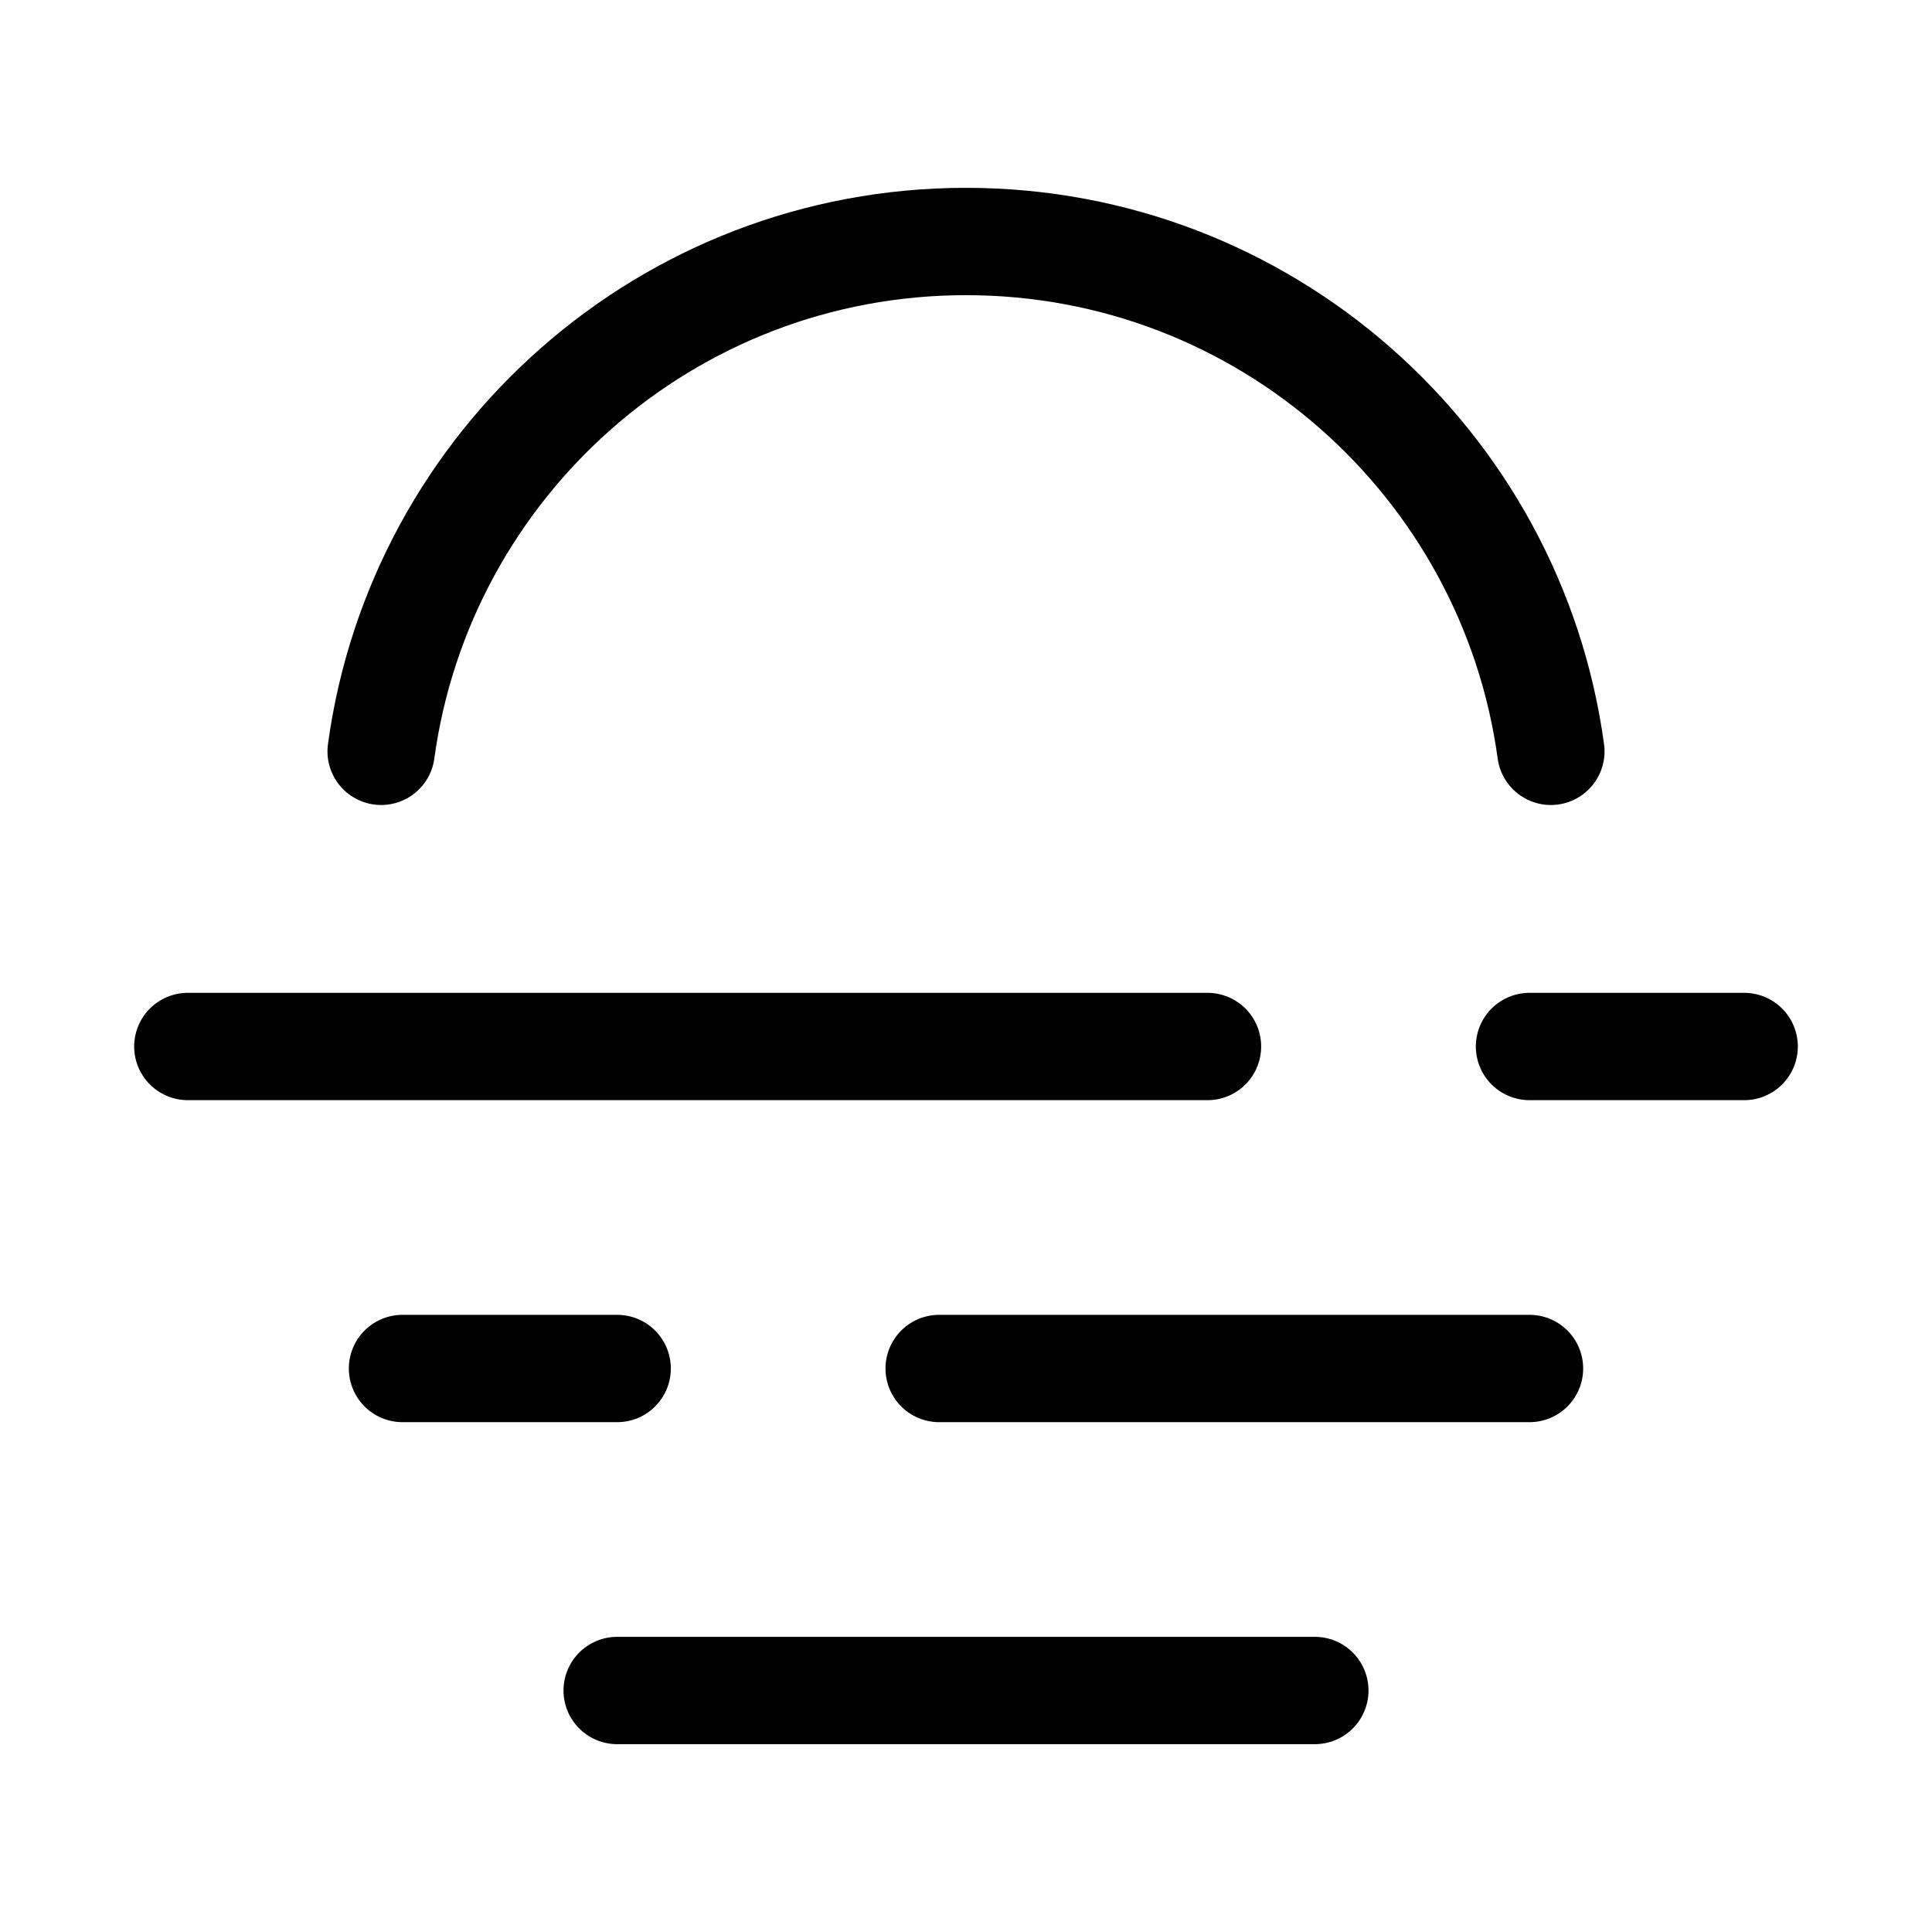 <svg xmlns="http://www.w3.org/2000/svg" height="18" width="18" viewBox="0 0 18 18"><title>sun fog</title><g fill="none" stroke="currentColor" class="nc-icon-wrapper"><line x1="1.75" y1="9.75" x2="11.25" y2="9.75" stroke-linecap="round" stroke-linejoin="round"></line><line x1="8.75" y1="12.75" x2="14.25" y2="12.75" stroke-linecap="round" stroke-linejoin="round"></line><line x1="5.75" y1="15.75" x2="12.25" y2="15.75" stroke-linecap="round" stroke-linejoin="round"></line><line x1="14.25" y1="9.75" x2="16.25" y2="9.75" stroke-linecap="round" stroke-linejoin="round"></line><line x1="3.75" y1="12.75" x2="5.75" y2="12.75" stroke-linecap="round" stroke-linejoin="round"></line><path d="M3.551,7c.366-2.683,2.666-4.75,5.449-4.75s5.083,2.067,5.449,4.75" stroke-linecap="round" stroke-linejoin="round" stroke="currentColor"></path></g></svg>